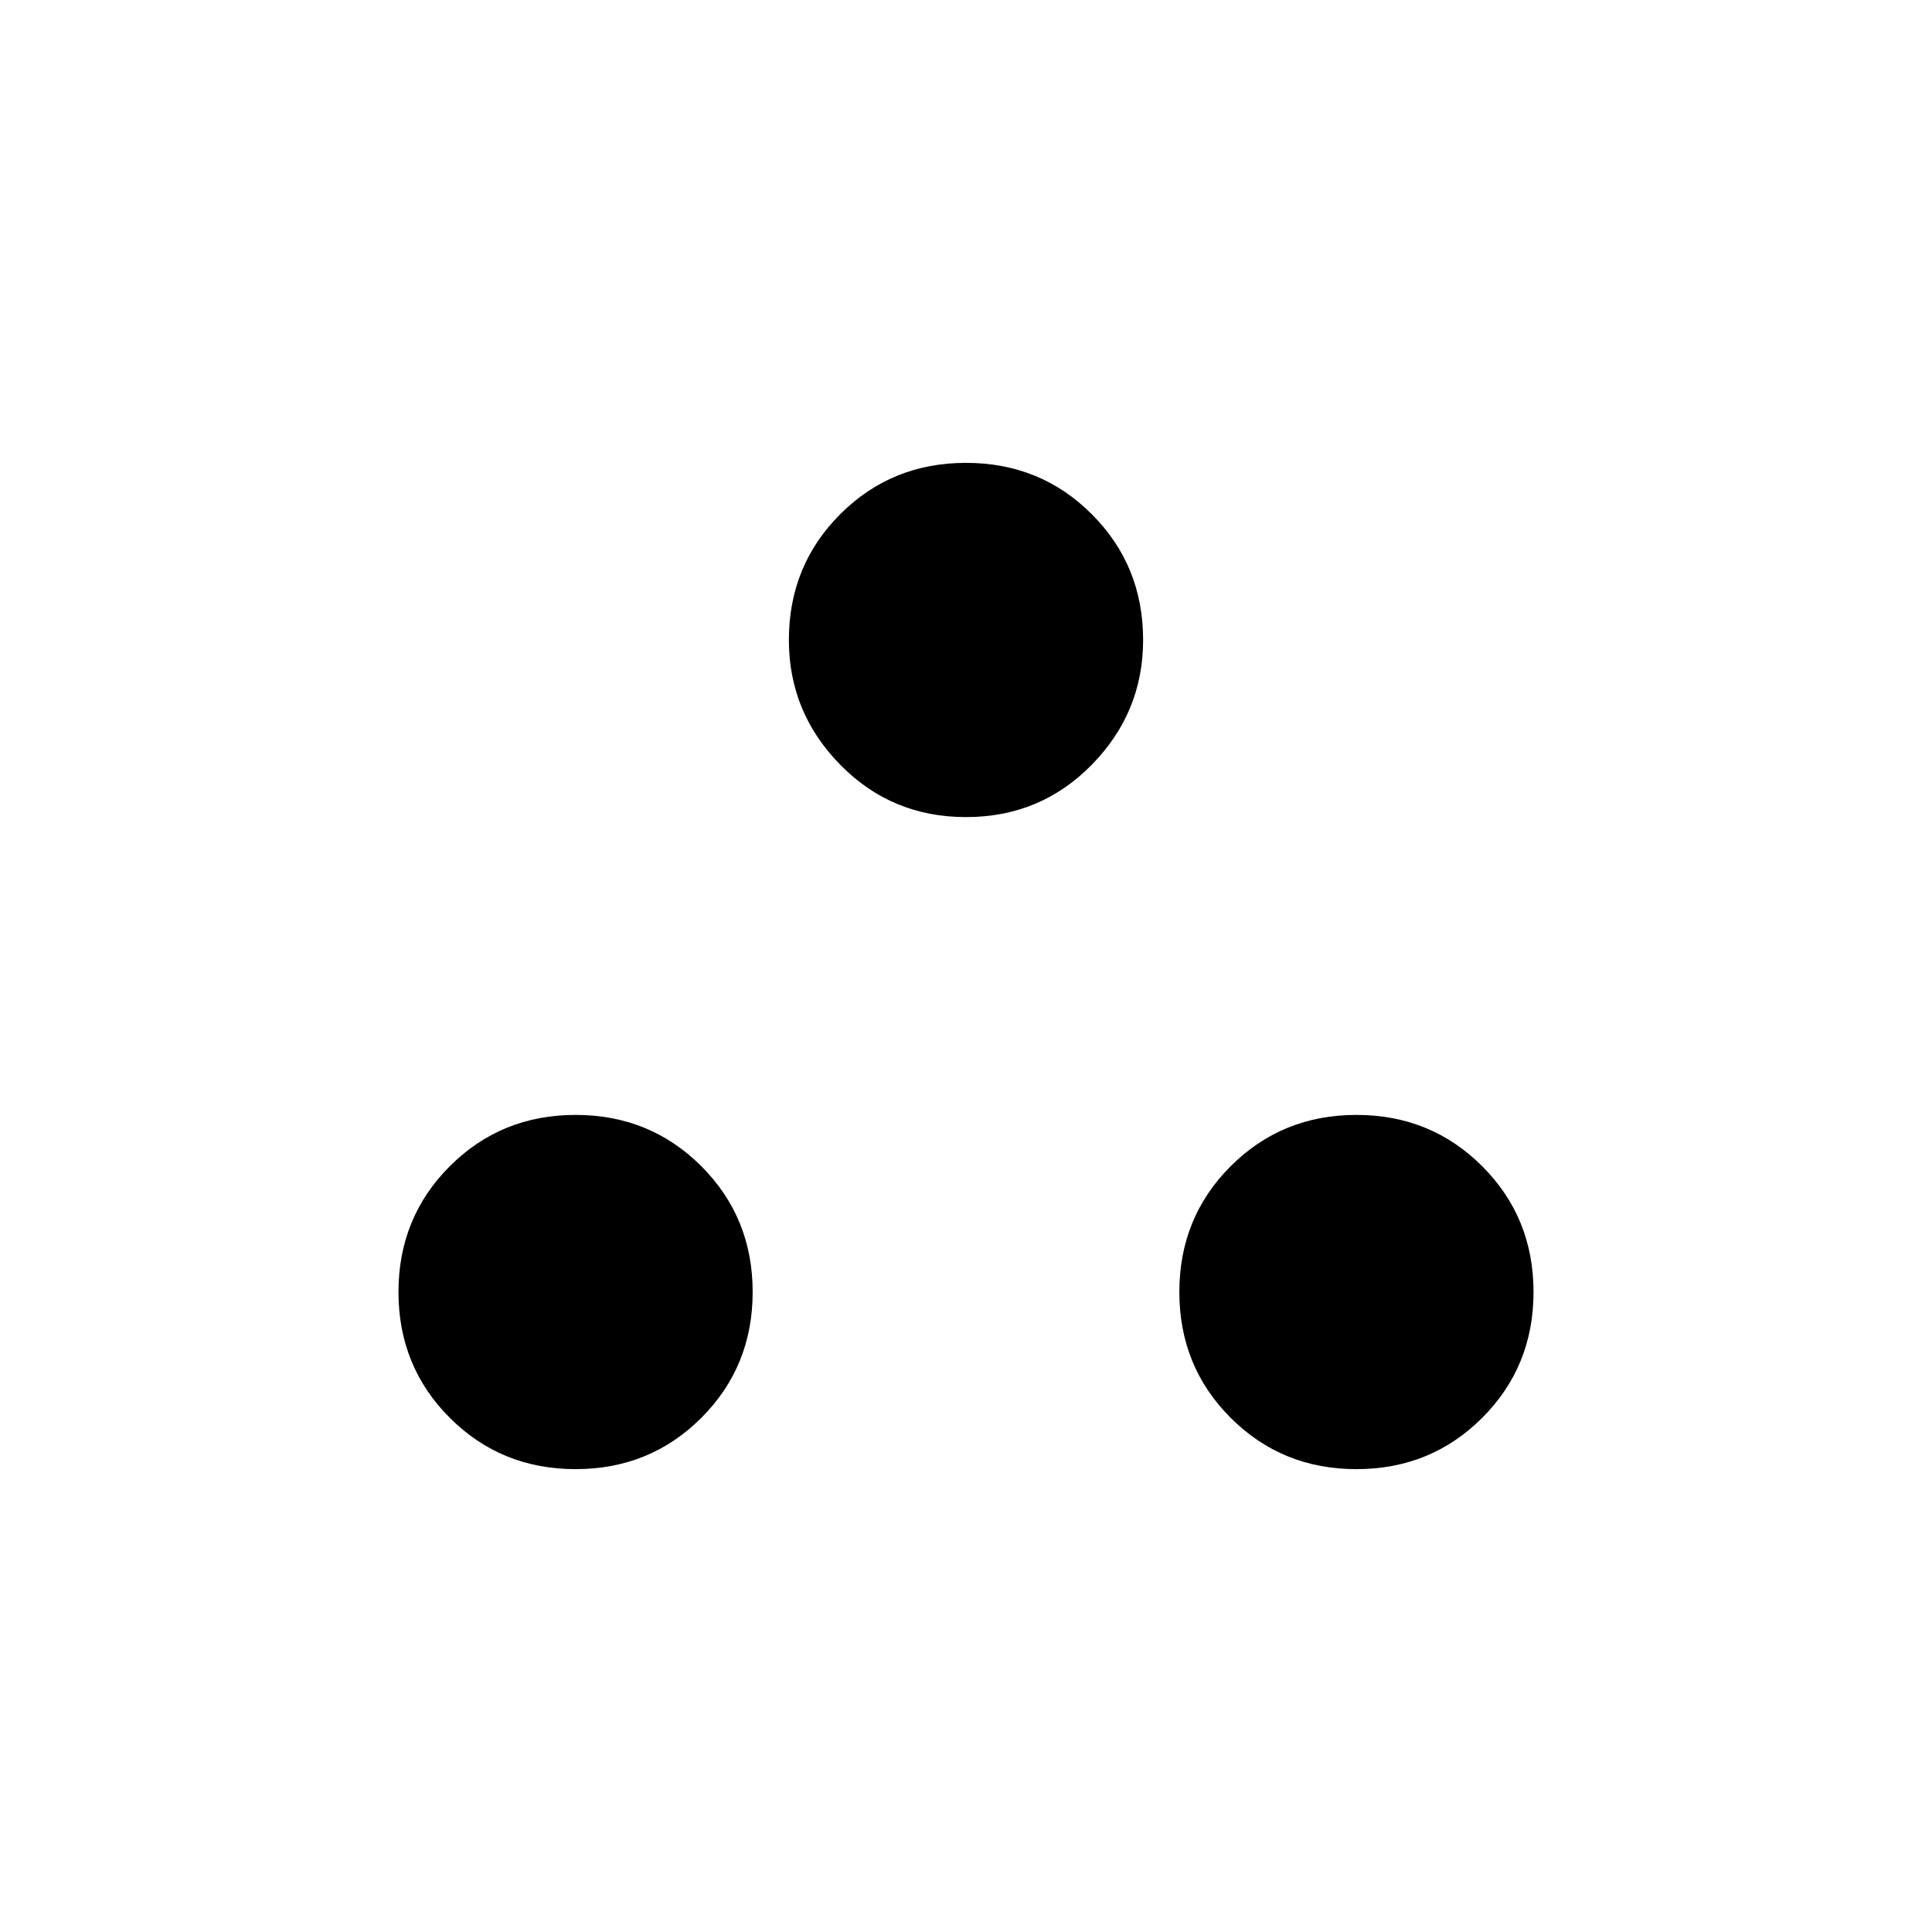 <svg xmlns="http://www.w3.org/2000/svg" height="40" width="40"><path d="M11.917 30.417Q10.375 30.417 9.312 29.354Q8.25 28.292 8.25 26.75Q8.25 25.208 9.312 24.146Q10.375 23.083 11.917 23.083Q13.458 23.083 14.521 24.146Q15.583 25.208 15.583 26.75Q15.583 28.292 14.521 29.354Q13.458 30.417 11.917 30.417ZM20 16.917Q18.458 16.917 17.396 15.833Q16.333 14.75 16.333 13.25Q16.333 11.708 17.396 10.646Q18.458 9.583 20 9.583Q21.542 9.583 22.604 10.646Q23.667 11.708 23.667 13.25Q23.667 14.75 22.604 15.833Q21.542 16.917 20 16.917ZM28.083 30.417Q26.542 30.417 25.479 29.354Q24.417 28.292 24.417 26.75Q24.417 25.208 25.479 24.146Q26.542 23.083 28.083 23.083Q29.625 23.083 30.688 24.146Q31.75 25.208 31.75 26.75Q31.75 28.292 30.688 29.354Q29.625 30.417 28.083 30.417Z"/></svg>